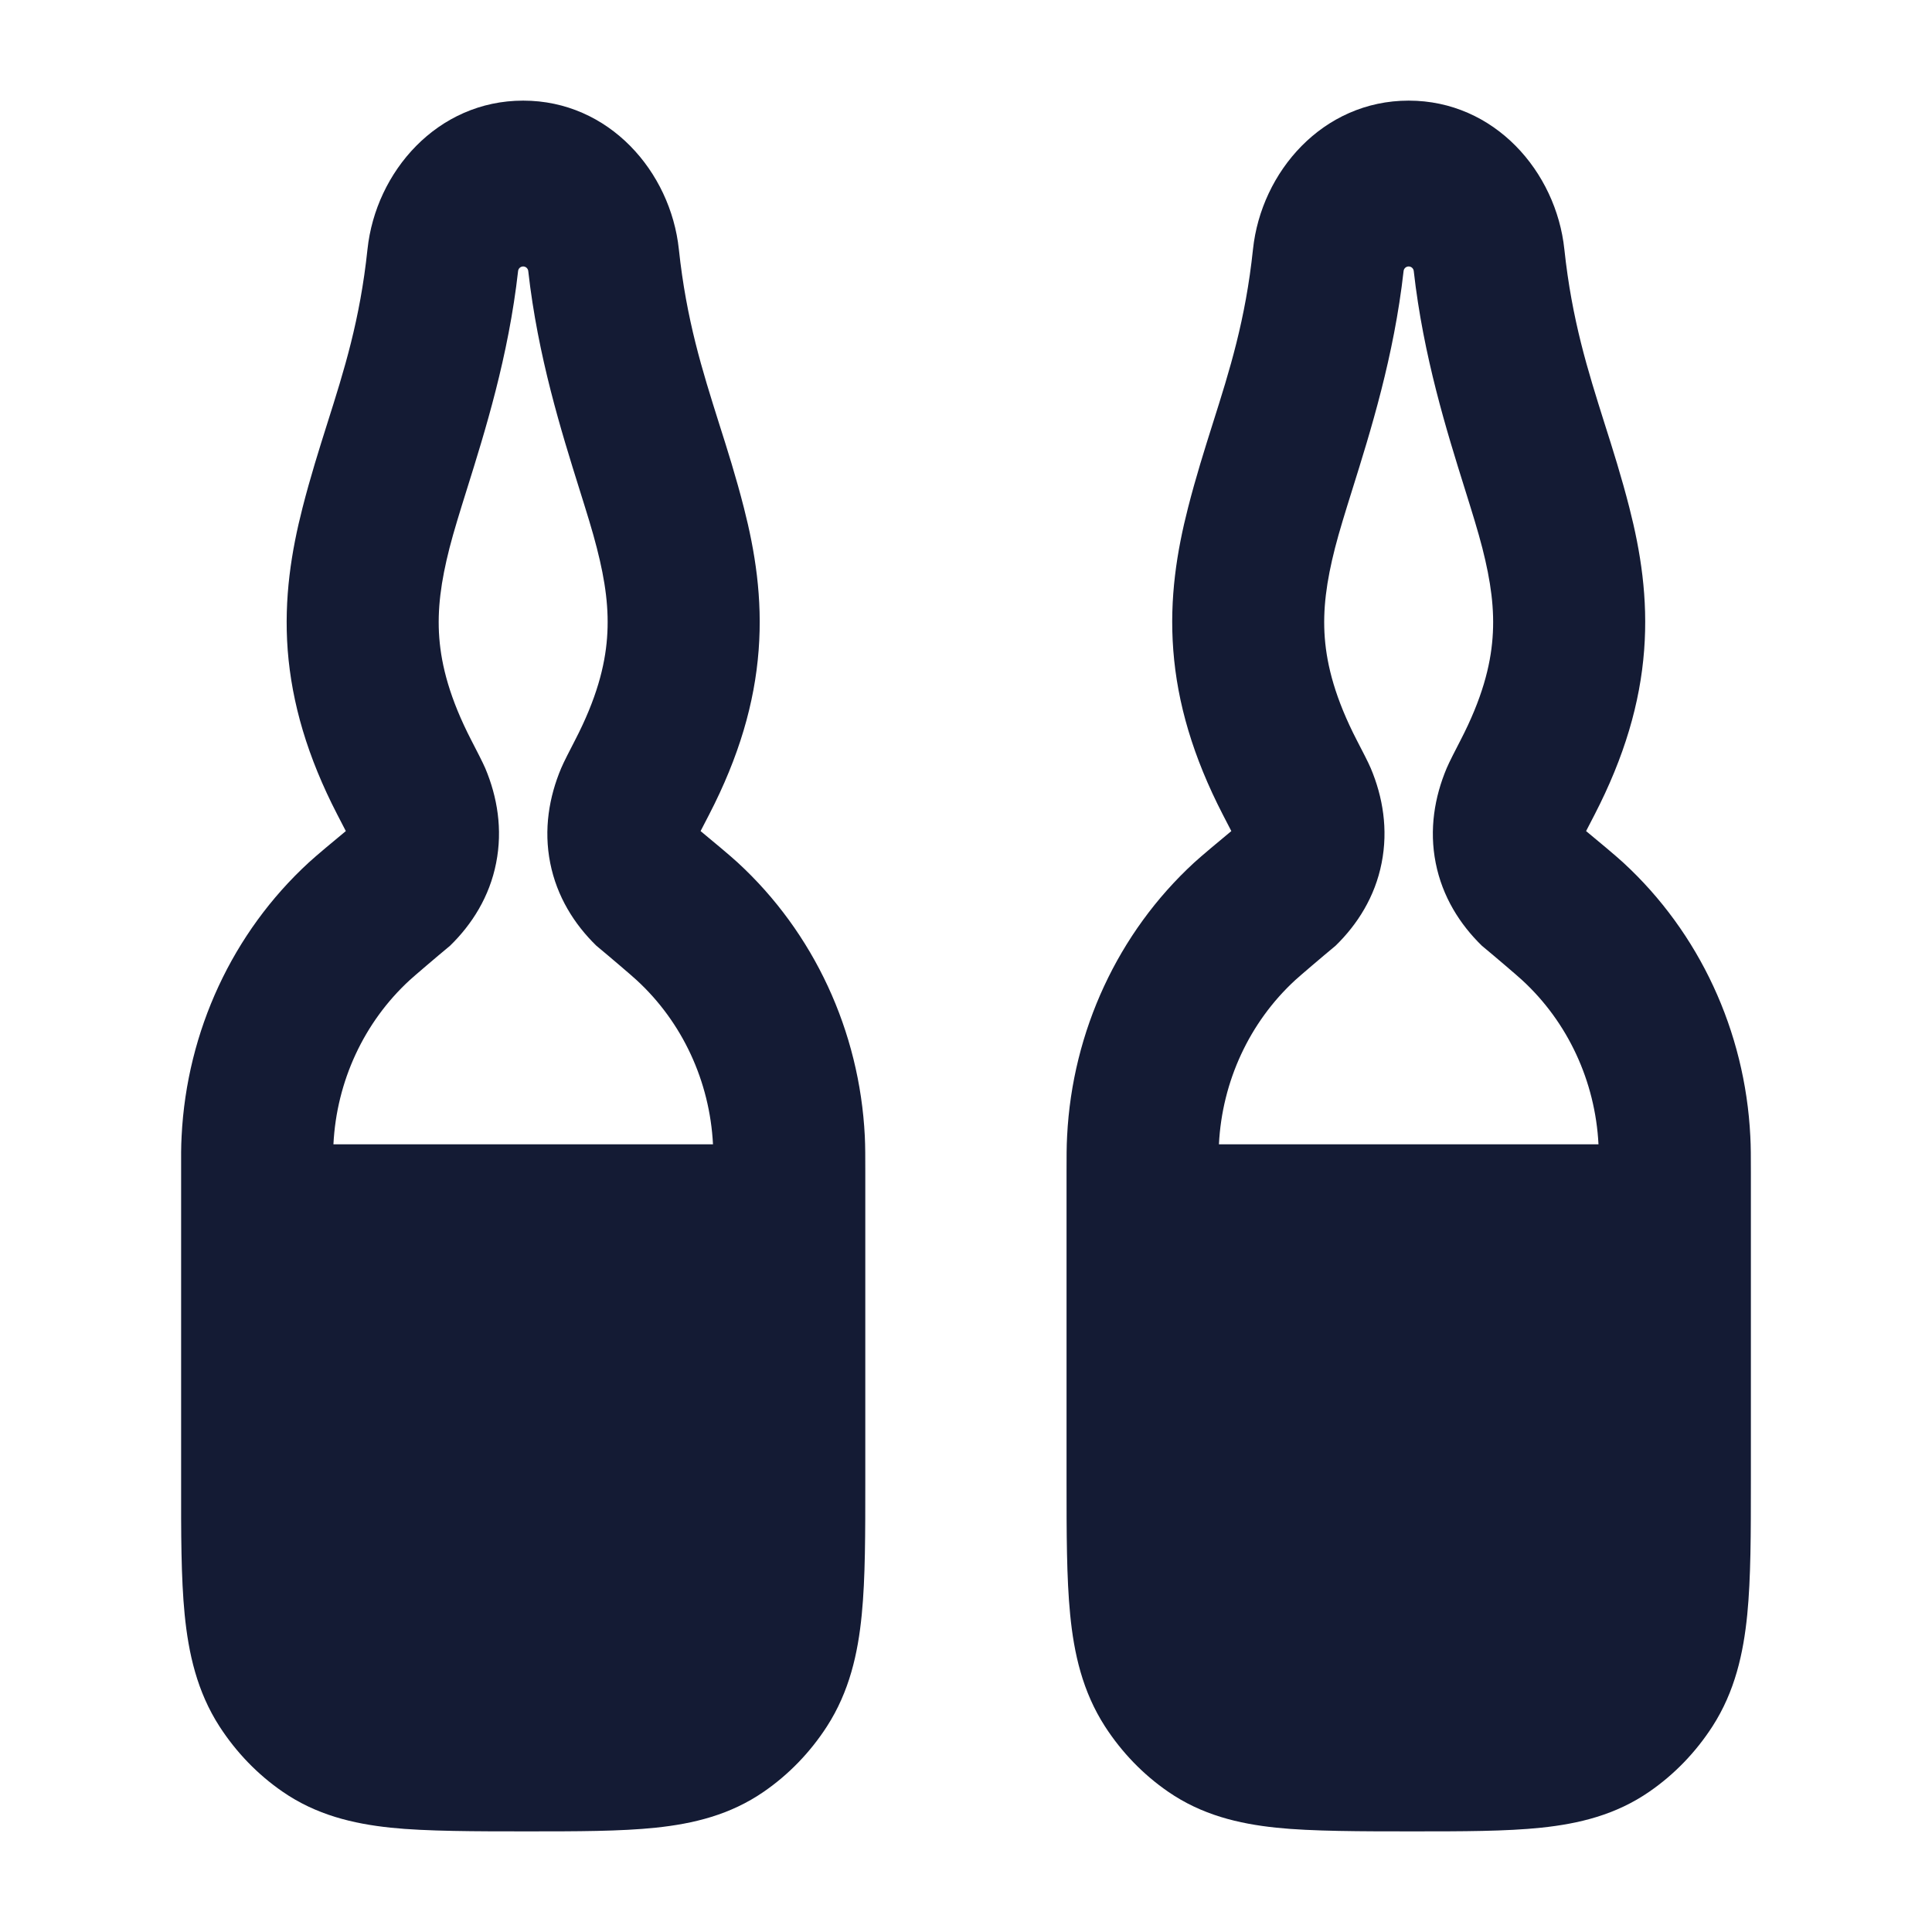 <svg width="24" height="24" viewBox="0 0 24 24" fill="none" xmlns="http://www.w3.org/2000/svg">
<path fill-rule="evenodd" clip-rule="evenodd" d="M4.565 3.097C4.667 2.134 5.432 1.25 6.499 1.25C7.567 1.25 8.331 2.134 8.433 3.097C8.527 3.977 8.724 4.599 8.931 5.256C9.036 5.586 9.143 5.924 9.241 6.308C9.378 6.844 9.474 7.427 9.424 8.078C9.374 8.733 9.181 9.4 8.808 10.121C8.766 10.202 8.724 10.284 8.703 10.324C8.846 10.442 9.073 10.631 9.164 10.715C10.109 11.584 10.678 12.808 10.743 14.114C10.749 14.241 10.749 14.371 10.749 14.56V18.4C10.749 19.046 10.75 19.602 10.705 20.057C10.658 20.539 10.552 21.013 10.272 21.447C10.065 21.767 9.8 22.042 9.49 22.256C9.071 22.546 8.613 22.655 8.147 22.704C7.708 22.75 7.169 22.75 6.545 22.75C5.921 22.75 5.291 22.75 4.852 22.704C4.386 22.655 3.928 22.546 3.509 22.256C3.199 22.042 2.934 21.767 2.727 21.447C2.447 21.013 2.342 20.539 2.294 20.057C2.249 19.602 2.249 19.045 2.25 18.4V14.56C2.249 14.371 2.249 14.241 2.256 14.114C2.321 12.808 2.89 11.584 3.835 10.715C3.926 10.631 4.153 10.442 4.296 10.324C4.275 10.284 4.233 10.202 4.191 10.121C3.818 9.4 3.625 8.733 3.574 8.078C3.525 7.427 3.621 6.844 3.758 6.308C3.856 5.924 3.963 5.586 4.067 5.256C4.275 4.599 4.472 3.977 4.565 3.097ZM6.436 3.366C6.317 4.427 6.024 5.362 5.799 6.081C5.713 6.356 5.637 6.6 5.584 6.807C5.478 7.223 5.43 7.571 5.457 7.924C5.484 8.272 5.588 8.679 5.856 9.198C5.916 9.314 5.996 9.469 6.028 9.543C6.178 9.899 6.246 10.303 6.163 10.721C6.081 11.139 5.864 11.482 5.591 11.748C5.423 11.887 5.14 12.129 5.089 12.176C4.522 12.697 4.181 13.432 4.142 14.215H8.857C8.817 13.432 8.476 12.697 7.909 12.176C7.859 12.129 7.576 11.887 7.408 11.748C7.135 11.482 6.918 11.139 6.835 10.721C6.752 10.303 6.821 9.899 6.971 9.543C7.002 9.469 7.082 9.314 7.142 9.198C7.411 8.679 7.515 8.272 7.541 7.924C7.568 7.571 7.521 7.223 7.414 6.807C7.362 6.6 7.285 6.356 7.199 6.081C6.974 5.362 6.681 4.427 6.562 3.366C6.558 3.334 6.531 3.31 6.499 3.31C6.467 3.31 6.44 3.334 6.436 3.366Z" fill="#141B34"/>
<path fill-rule="evenodd" clip-rule="evenodd" d="M15.565 3.097C15.667 2.134 16.432 1.25 17.499 1.25C18.567 1.25 19.331 2.134 19.433 3.097C19.527 3.977 19.724 4.599 19.931 5.256C20.036 5.586 20.143 5.924 20.241 6.308C20.378 6.844 20.474 7.427 20.424 8.078C20.374 8.733 20.18 9.4 19.808 10.121C19.766 10.202 19.724 10.284 19.703 10.324C19.846 10.442 20.073 10.631 20.164 10.715C21.109 11.584 21.678 12.808 21.743 14.114C21.75 14.241 21.75 14.371 21.75 14.56V18.4C21.75 19.046 21.75 19.602 21.705 20.057C21.657 20.539 21.552 21.013 21.272 21.447C21.065 21.767 20.8 22.042 20.49 22.256C20.071 22.546 19.613 22.655 19.147 22.704C18.708 22.75 18.169 22.75 17.545 22.75C16.921 22.75 16.291 22.75 15.852 22.704C15.386 22.655 14.928 22.546 14.509 22.256C14.199 22.042 13.934 21.767 13.727 21.447C13.447 21.013 13.341 20.539 13.294 20.057C13.249 19.602 13.249 19.045 13.249 18.4V14.56C13.249 14.371 13.249 14.241 13.256 14.114C13.321 12.808 13.89 11.584 14.835 10.715C14.927 10.631 15.153 10.442 15.296 10.324C15.275 10.284 15.233 10.202 15.191 10.121C14.819 9.4 14.625 8.733 14.575 8.078C14.525 7.427 14.621 6.844 14.758 6.308C14.856 5.924 14.963 5.586 15.067 5.256C15.275 4.599 15.472 3.977 15.565 3.097ZM17.436 3.366C17.317 4.427 17.024 5.362 16.799 6.081C16.713 6.356 16.637 6.6 16.584 6.807C16.478 7.223 16.43 7.571 16.457 7.924C16.484 8.272 16.588 8.679 16.856 9.198C16.916 9.314 16.997 9.469 17.028 9.543C17.178 9.899 17.246 10.303 17.163 10.721C17.081 11.139 16.864 11.482 16.591 11.748C16.423 11.887 16.14 12.129 16.089 12.176C15.523 12.697 15.181 13.432 15.142 14.215H19.857C19.817 13.432 19.476 12.697 18.909 12.176C18.859 12.129 18.576 11.887 18.408 11.748C18.135 11.482 17.918 11.139 17.835 10.721C17.752 10.303 17.821 9.899 17.971 9.543C18.002 9.469 18.082 9.314 18.142 9.198C18.411 8.679 18.515 8.272 18.541 7.924C18.568 7.571 18.52 7.223 18.414 6.807C18.361 6.6 18.285 6.356 18.199 6.081C17.974 5.362 17.681 4.427 17.562 3.366C17.558 3.334 17.531 3.31 17.499 3.31C17.467 3.31 17.44 3.334 17.436 3.366Z" fill="#141B34"/>
</svg>
